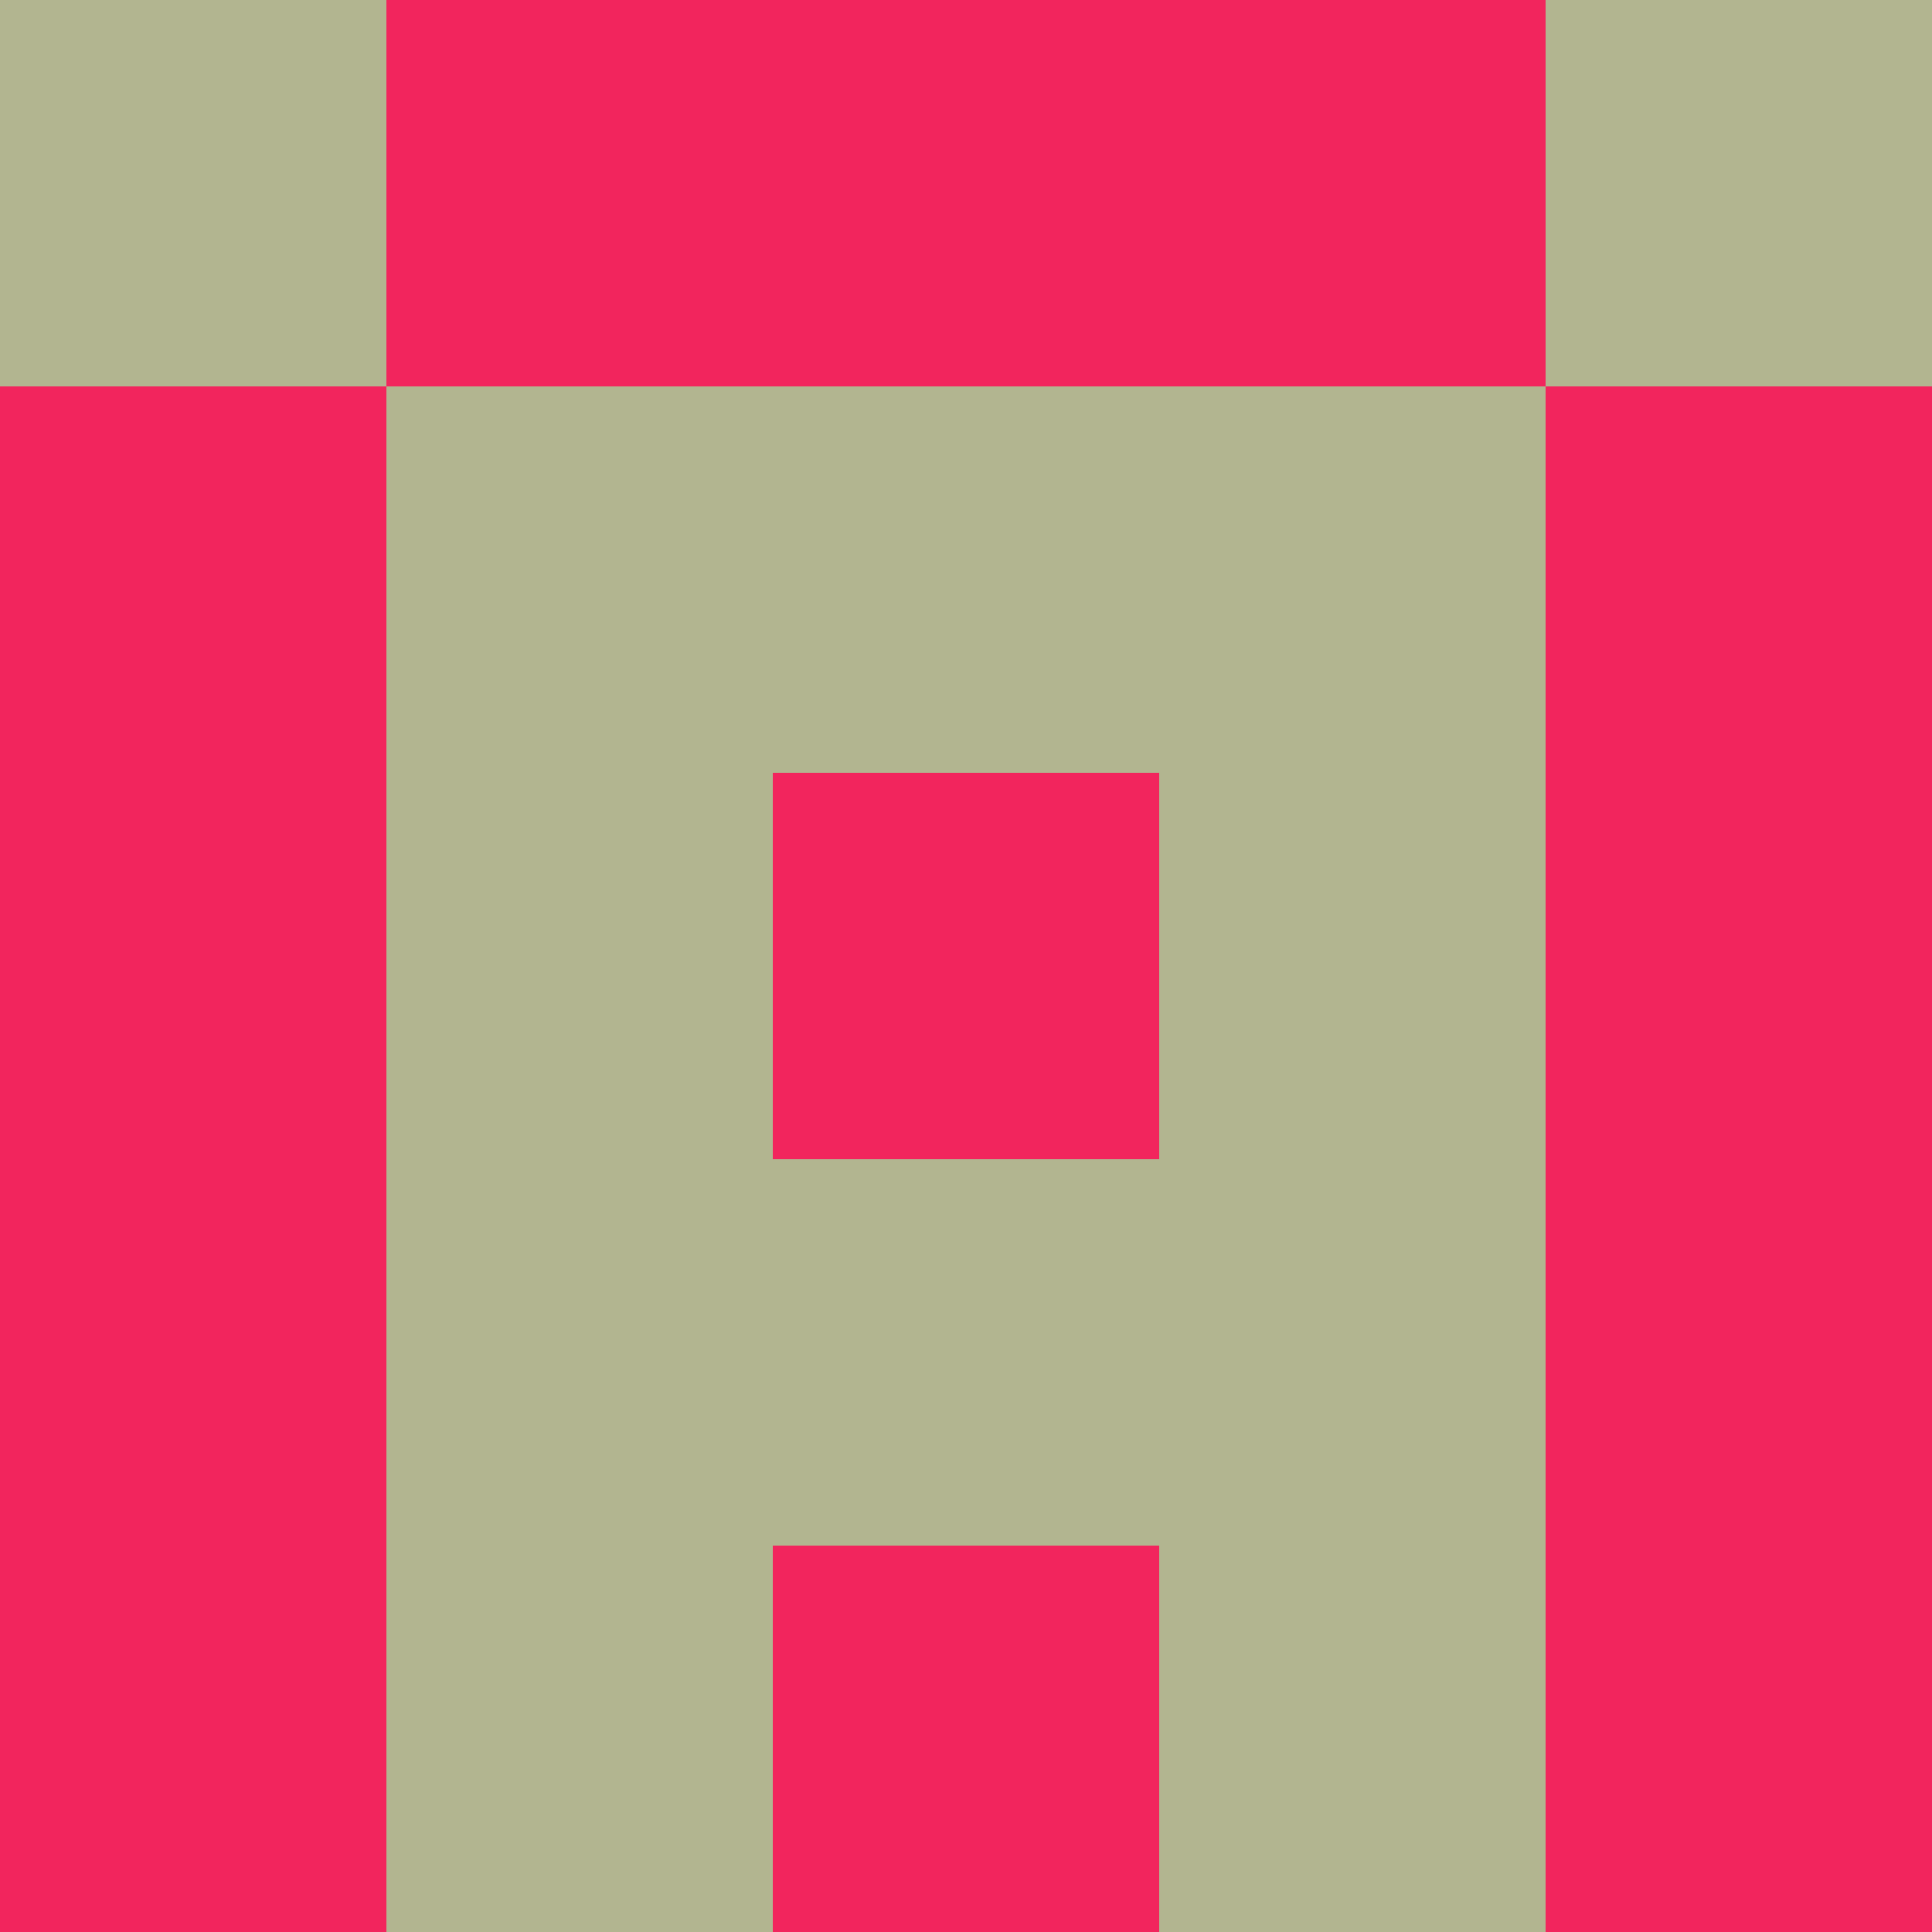 <?xml version="1.0" encoding="utf-8"?>
<!DOCTYPE svg PUBLIC "-//W3C//DTD SVG 20010904//EN"
        "http://www.w3.org/TR/2001/REC-SVG-20010904/DTD/svg10.dtd">

<svg width="400" height="400" viewBox="0 0 5 5"
    xmlns="http://www.w3.org/2000/svg"
    xmlns:xlink="http://www.w3.org/1999/xlink">
            <rect x="0" y="0" width="1" height="1" fill="#B2B590" />
        <rect x="0" y="1" width="1" height="1" fill="#F2255D" />
        <rect x="0" y="2" width="1" height="1" fill="#F2255D" />
        <rect x="0" y="3" width="1" height="1" fill="#F2255D" />
        <rect x="0" y="4" width="1" height="1" fill="#F2255D" />
                <rect x="1" y="0" width="1" height="1" fill="#F2255D" />
        <rect x="1" y="1" width="1" height="1" fill="#B2B590" />
        <rect x="1" y="2" width="1" height="1" fill="#B2B590" />
        <rect x="1" y="3" width="1" height="1" fill="#B2B590" />
        <rect x="1" y="4" width="1" height="1" fill="#B2B590" />
                <rect x="2" y="0" width="1" height="1" fill="#F2255D" />
        <rect x="2" y="1" width="1" height="1" fill="#B2B590" />
        <rect x="2" y="2" width="1" height="1" fill="#F2255D" />
        <rect x="2" y="3" width="1" height="1" fill="#B2B590" />
        <rect x="2" y="4" width="1" height="1" fill="#F2255D" />
                <rect x="3" y="0" width="1" height="1" fill="#F2255D" />
        <rect x="3" y="1" width="1" height="1" fill="#B2B590" />
        <rect x="3" y="2" width="1" height="1" fill="#B2B590" />
        <rect x="3" y="3" width="1" height="1" fill="#B2B590" />
        <rect x="3" y="4" width="1" height="1" fill="#B2B590" />
                <rect x="4" y="0" width="1" height="1" fill="#B2B590" />
        <rect x="4" y="1" width="1" height="1" fill="#F2255D" />
        <rect x="4" y="2" width="1" height="1" fill="#F2255D" />
        <rect x="4" y="3" width="1" height="1" fill="#F2255D" />
        <rect x="4" y="4" width="1" height="1" fill="#F2255D" />
        
</svg>


